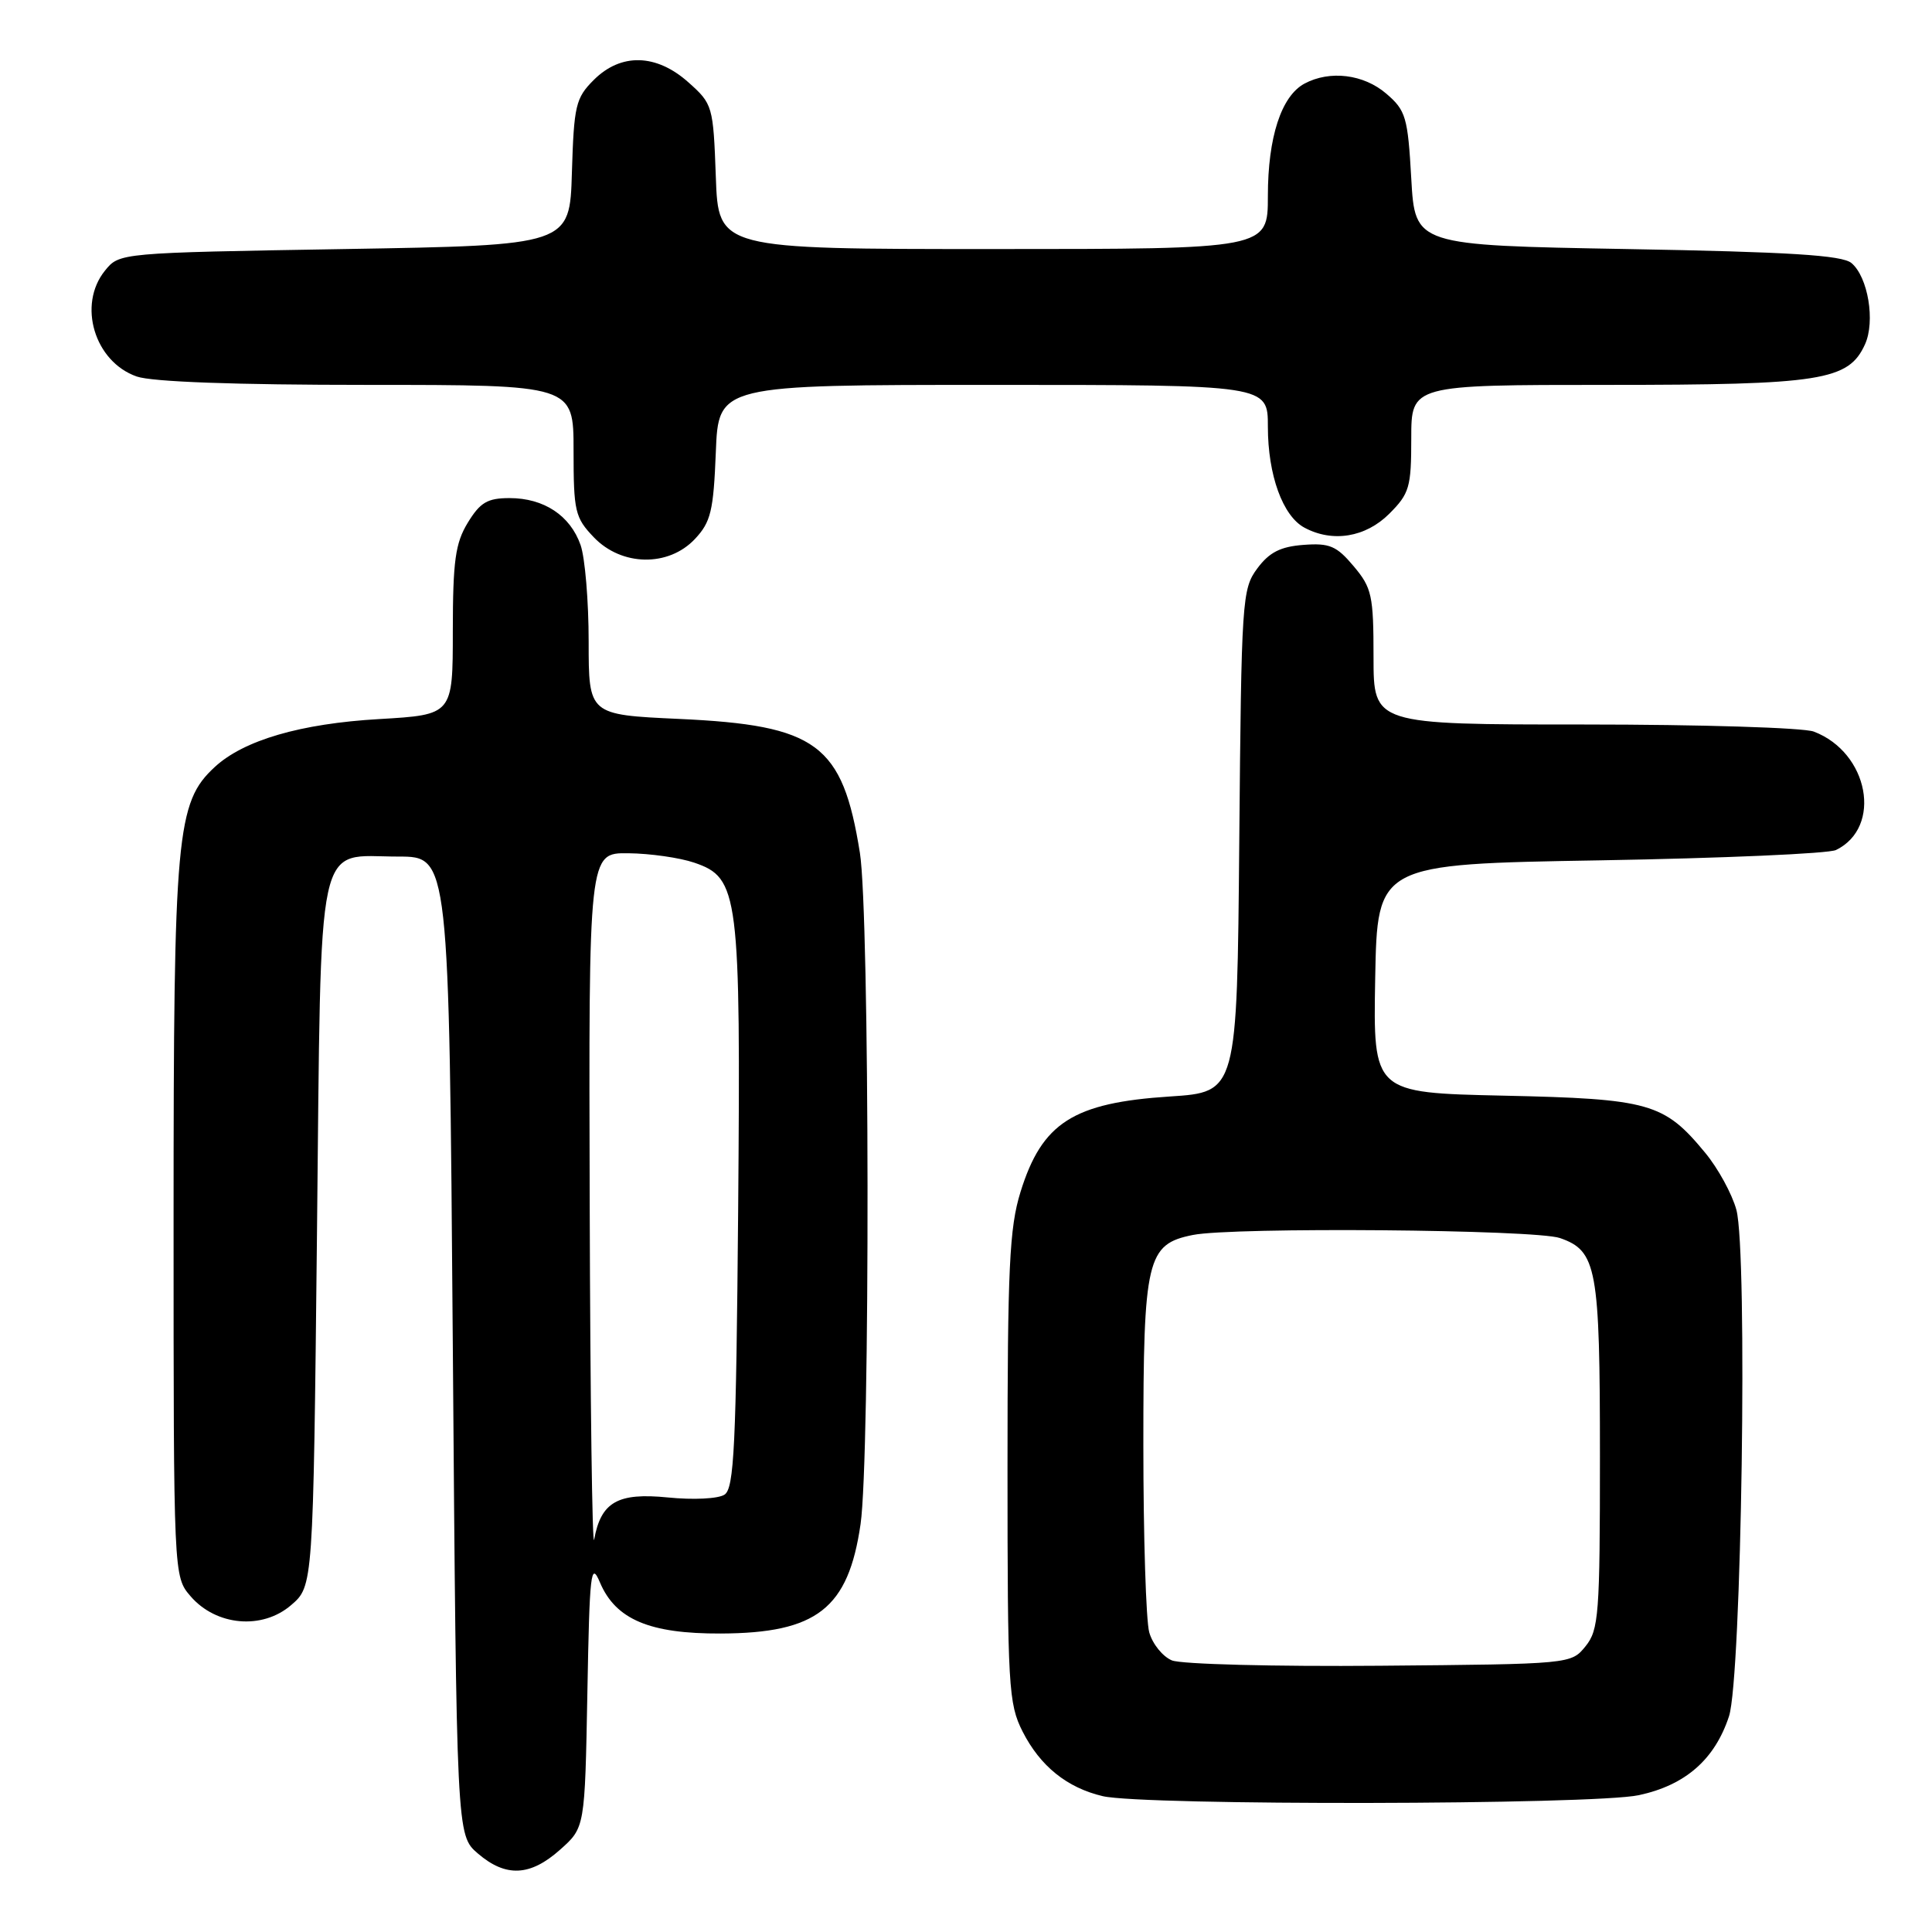 <?xml version="1.0" encoding="UTF-8" standalone="no"?>
<!DOCTYPE svg PUBLIC "-//W3C//DTD SVG 1.1//EN" "http://www.w3.org/Graphics/SVG/1.1/DTD/svg11.dtd" >
<svg xmlns="http://www.w3.org/2000/svg" xmlns:xlink="http://www.w3.org/1999/xlink" version="1.1" viewBox="0 0 256 256">
 <g >
 <path fill="currentColor"
d=" M 74.23 245.08 C 77.50 242.17 77.50 242.17 77.83 224.33 C 78.12 208.29 78.29 206.82 79.50 209.69 C 81.58 214.59 86.08 216.49 95.50 216.45 C 108.25 216.40 112.41 213.14 114.03 201.95 C 115.31 193.08 115.24 121.09 113.94 113.00 C 111.63 98.58 108.28 96.10 89.97 95.26 C 78.00 94.71 78.00 94.71 78.00 85.00 C 78.00 79.67 77.52 73.91 76.93 72.22 C 75.56 68.31 72.07 66.00 67.52 66.00 C 64.59 66.00 63.63 66.57 61.99 69.25 C 60.33 71.97 60.01 74.30 60.00 83.60 C 60.00 94.71 60.00 94.71 50.25 95.28 C 39.83 95.88 32.30 98.08 28.46 101.63 C 23.37 106.33 23.00 110.45 23.00 161.63 C 23.00 208.89 23.00 208.89 25.25 211.51 C 28.64 215.44 34.74 215.99 38.57 212.69 C 41.50 210.18 41.50 210.18 42.00 163.62 C 42.58 109.53 41.73 113.50 52.79 113.50 C 59.50 113.50 59.50 113.50 60.00 178.34 C 60.50 243.17 60.50 243.17 63.31 245.59 C 67.02 248.78 70.26 248.63 74.23 245.08 Z  M 217.15 237.87 C 223.32 236.55 227.22 233.14 229.10 227.42 C 230.77 222.35 231.59 165.90 230.08 160.31 C 229.51 158.21 227.65 154.80 225.93 152.73 C 220.49 146.14 218.57 145.60 199.22 145.18 C 181.95 144.80 181.95 144.80 182.22 129.65 C 182.50 114.50 182.50 114.50 212.00 114.00 C 228.22 113.72 242.30 113.11 243.28 112.63 C 249.47 109.61 247.62 99.71 240.34 96.94 C 238.98 96.42 225.30 96.00 209.93 96.00 C 182.00 96.00 182.00 96.00 182.00 87.08 C 182.00 78.90 181.78 77.89 179.37 75.03 C 177.10 72.33 176.18 71.94 172.72 72.20 C 169.67 72.43 168.19 73.18 166.60 75.32 C 164.58 78.04 164.49 79.41 164.21 111.43 C 163.92 144.71 163.92 144.71 155.03 145.29 C 142.20 146.12 138.07 148.76 135.22 157.95 C 133.75 162.69 133.50 168.01 133.50 194.50 C 133.50 223.52 133.63 225.75 135.50 229.44 C 137.83 234.02 141.37 236.88 146.12 238.00 C 151.52 239.27 211.12 239.17 217.15 237.87 Z  M 92.08 71.42 C 94.19 69.17 94.54 67.72 94.85 59.92 C 95.20 51.00 95.20 51.00 131.60 51.00 C 168.00 51.00 168.00 51.00 168.00 56.53 C 168.00 62.95 169.97 68.38 172.85 69.92 C 176.58 71.92 180.95 71.20 184.08 68.08 C 186.76 65.40 187.00 64.57 187.00 58.08 C 187.00 51.00 187.00 51.00 213.03 51.00 C 241.32 51.00 244.94 50.43 247.12 45.63 C 248.51 42.58 247.52 36.68 245.32 34.85 C 244.08 33.82 237.14 33.38 215.60 33.00 C 187.50 32.50 187.50 32.50 187.00 23.66 C 186.54 15.51 186.28 14.63 183.69 12.41 C 180.69 9.83 176.21 9.28 172.85 11.08 C 169.78 12.73 168.00 18.18 168.00 25.97 C 168.00 33.00 168.00 33.00 131.60 33.00 C 95.19 33.00 95.19 33.00 94.85 23.42 C 94.51 14.04 94.43 13.77 91.23 10.92 C 86.97 7.11 82.28 6.99 78.67 10.60 C 76.28 12.99 76.05 13.98 75.78 22.85 C 75.50 32.50 75.50 32.50 45.66 33.00 C 15.82 33.50 15.82 33.50 13.91 35.86 C 10.25 40.38 12.52 47.94 18.12 49.89 C 20.15 50.60 31.21 51.00 48.65 51.00 C 76.00 51.00 76.00 51.00 76.00 59.70 C 76.00 67.77 76.19 68.59 78.69 71.20 C 82.37 75.04 88.57 75.15 92.08 71.42 Z  M 78.14 159.75 C 78.00 113.00 78.00 113.00 83.25 113.06 C 86.14 113.09 90.07 113.65 92.00 114.31 C 97.90 116.32 98.15 118.34 97.81 160.28 C 97.54 191.65 97.28 197.22 96.00 198.05 C 95.16 198.60 91.85 198.76 88.49 198.42 C 81.85 197.76 79.63 199.02 78.73 204.00 C 78.48 205.38 78.21 185.46 78.14 159.75 Z  M 155.28 220.01 C 154.06 219.50 152.71 217.83 152.28 216.29 C 151.85 214.76 151.50 203.58 151.50 191.45 C 151.50 166.80 151.96 164.86 158.06 163.64 C 163.39 162.57 203.45 162.91 206.71 164.05 C 211.59 165.75 212.00 167.99 212.00 192.94 C 212.00 213.93 211.85 215.97 210.09 218.14 C 208.18 220.50 208.14 220.50 182.84 220.72 C 168.90 220.84 156.50 220.52 155.28 220.01 Z "/>
</g>
</svg>